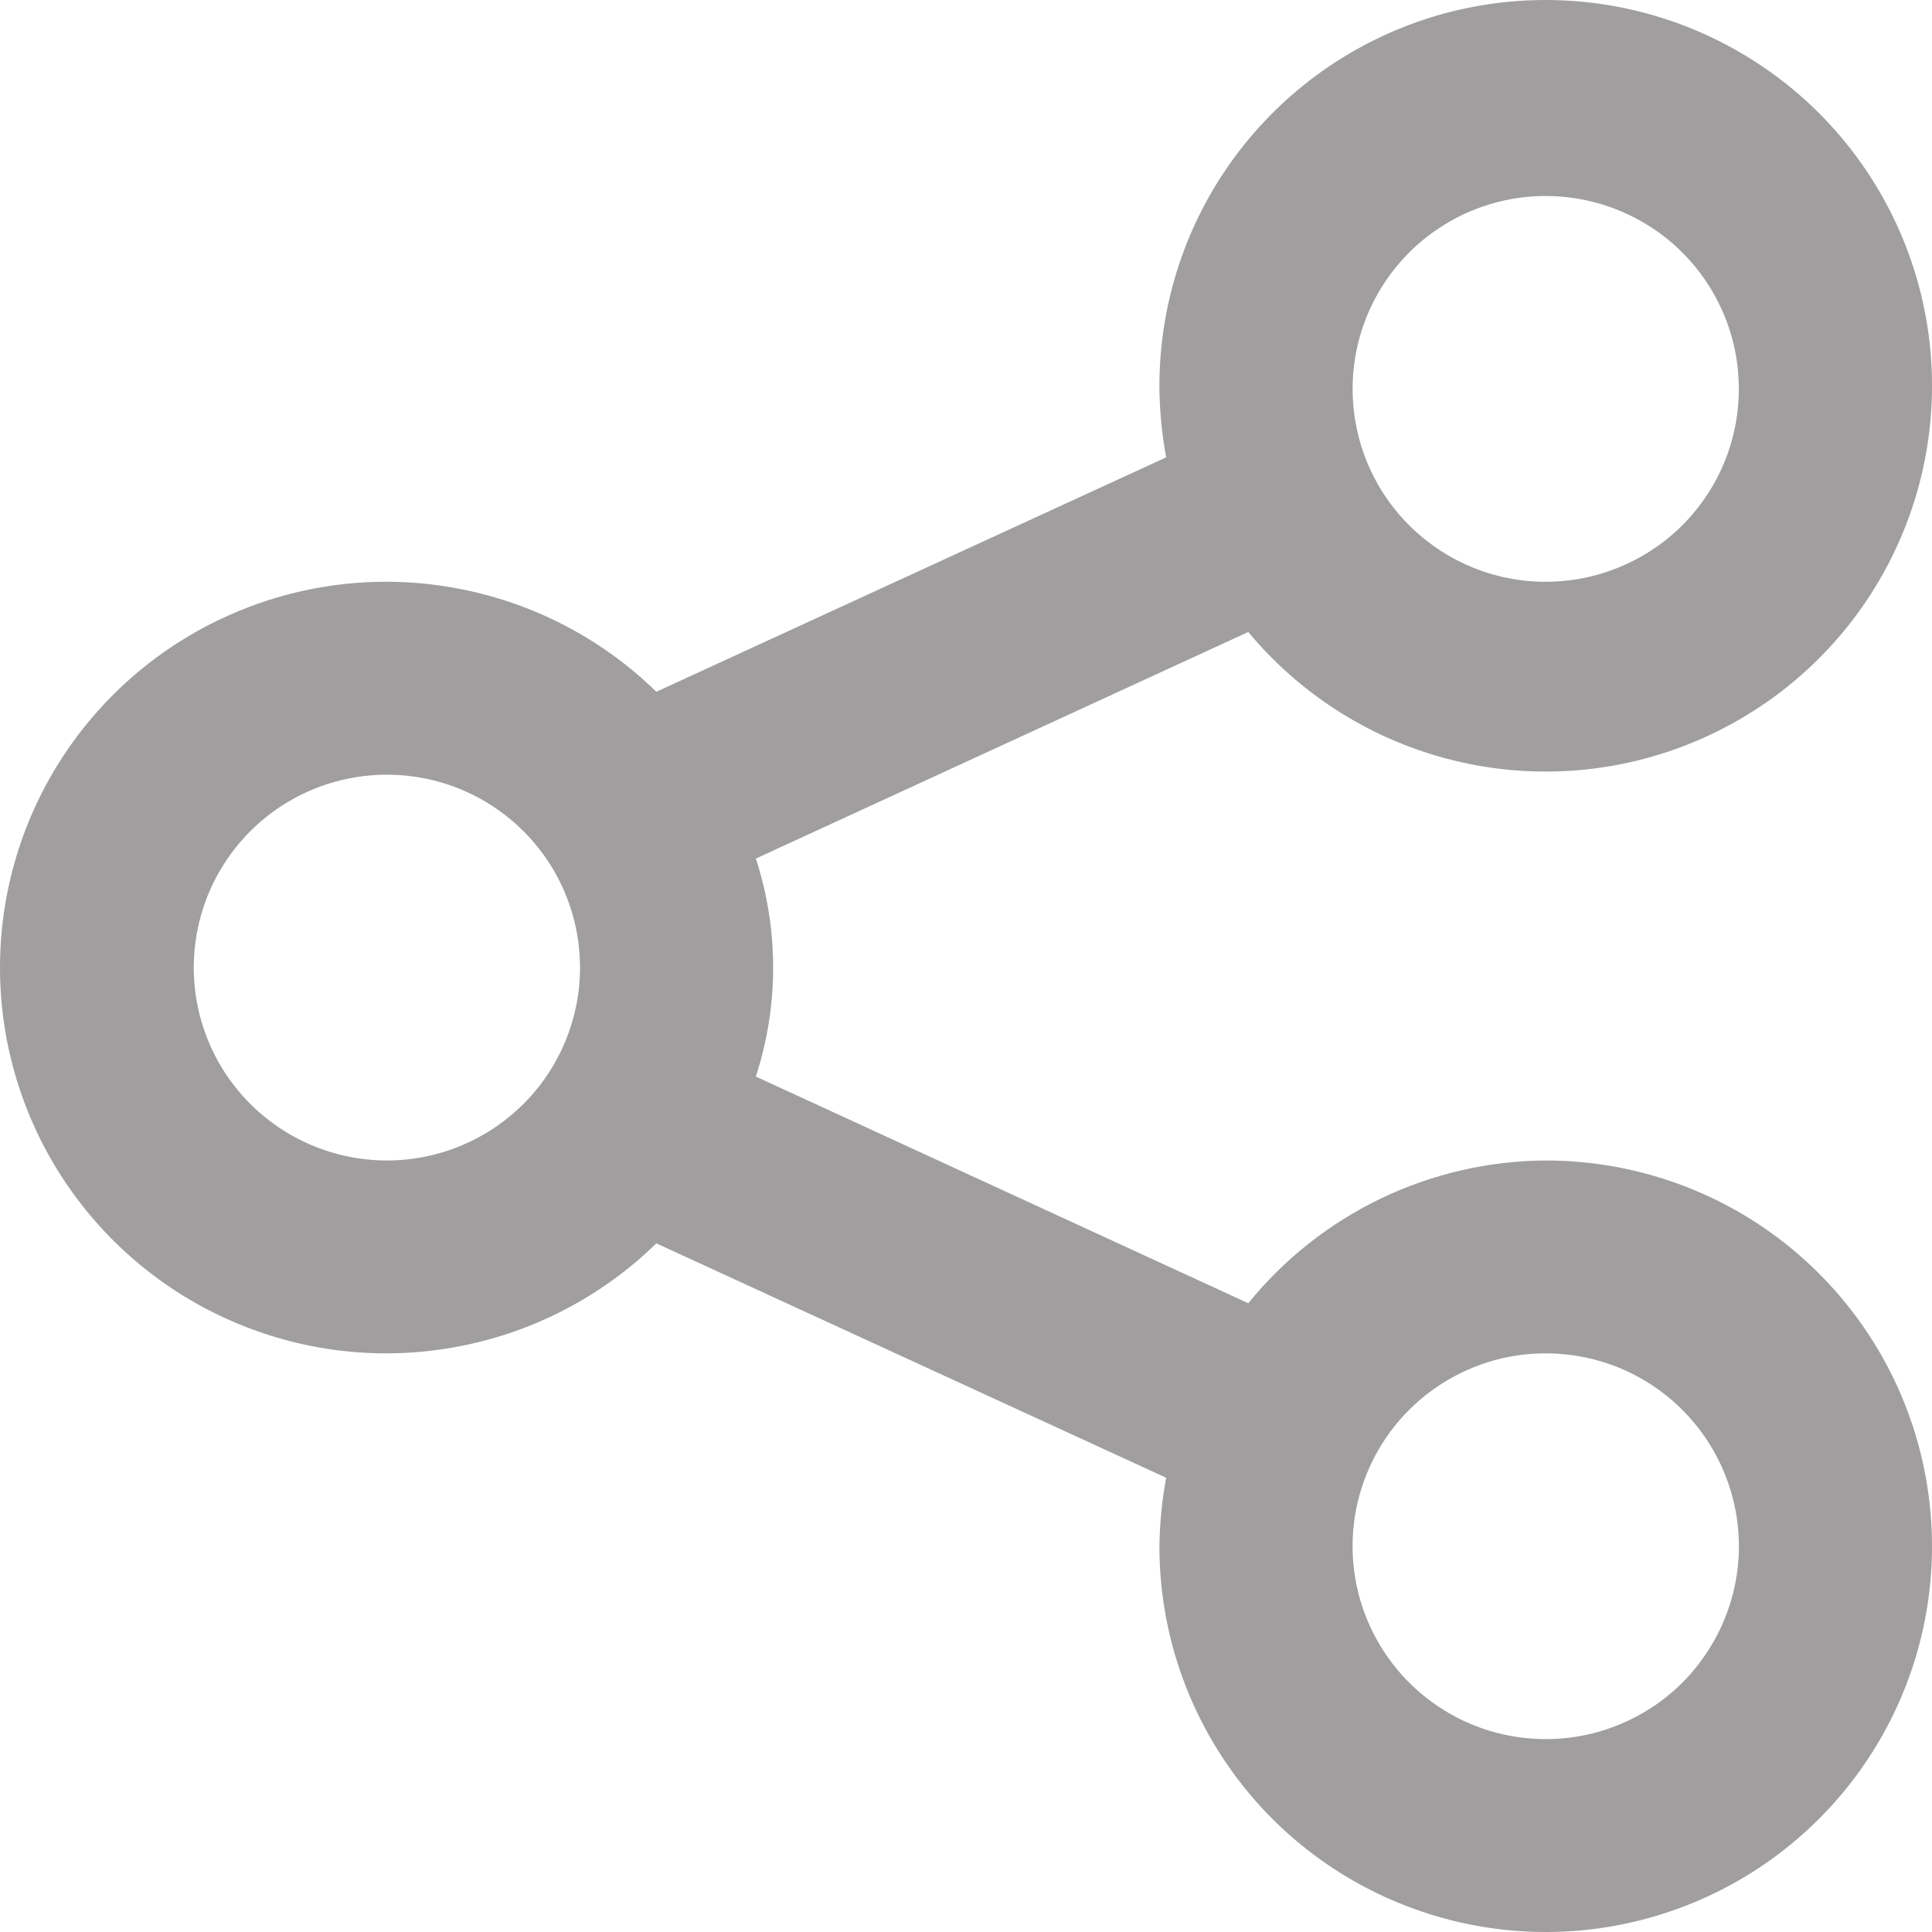 <svg width="18" height="18" viewBox="0 0 18 18" fill="none" xmlns="http://www.w3.org/2000/svg">
<path d="M14.401 10.812C13.87 10.815 13.345 10.936 12.866 11.166C12.387 11.396 11.965 11.729 11.63 12.142L7.042 10.03C7.257 9.37 7.257 8.659 7.042 7.999L11.63 5.888C12.171 6.54 12.926 6.98 13.761 7.131C14.595 7.282 15.457 7.133 16.192 6.711C16.928 6.29 17.491 5.622 17.782 4.826C18.073 4.03 18.073 3.157 17.782 2.362C17.491 1.566 16.928 0.898 16.192 0.477C15.456 0.055 14.595 -0.093 13.76 0.057C12.925 0.208 12.171 0.649 11.63 1.301C11.088 1.954 10.796 2.776 10.802 3.623C10.805 3.837 10.826 4.051 10.865 4.261L6.115 6.445C5.608 5.95 4.967 5.616 4.271 5.484C3.575 5.351 2.856 5.427 2.203 5.702C1.55 5.976 0.993 6.437 0.601 7.026C0.209 7.615 0 8.307 0 9.015C0 9.722 0.209 10.414 0.601 11.003C0.993 11.592 1.55 12.053 2.203 12.327C2.856 12.602 3.575 12.678 4.271 12.545C4.967 12.413 5.608 12.079 6.115 11.584L10.865 13.768C10.826 13.978 10.805 14.192 10.802 14.406C10.802 15.117 11.013 15.812 11.409 16.403C11.804 16.994 12.366 17.454 13.024 17.726C13.682 17.998 14.405 18.07 15.103 17.931C15.801 17.792 16.443 17.45 16.946 16.947C17.449 16.445 17.792 15.804 17.931 15.107C18.07 14.41 17.998 13.687 17.726 13.03C17.454 12.374 16.992 11.812 16.401 11.417C15.809 11.022 15.113 10.812 14.401 10.812ZM14.401 1.826C14.757 1.826 15.105 1.932 15.401 2.129C15.697 2.326 15.927 2.607 16.064 2.936C16.2 3.264 16.235 3.625 16.166 3.974C16.097 4.322 15.925 4.643 15.674 4.894C15.422 5.145 15.101 5.316 14.752 5.386C14.403 5.455 14.041 5.42 13.713 5.284C13.384 5.148 13.103 4.917 12.905 4.622C12.707 4.326 12.602 3.979 12.602 3.623C12.602 3.147 12.791 2.69 13.129 2.353C13.466 2.015 13.924 1.826 14.401 1.826ZM3.605 10.812C3.249 10.812 2.901 10.706 2.605 10.509C2.309 10.311 2.078 10.031 1.942 9.702C1.806 9.374 1.77 9.013 1.84 8.664C1.909 8.315 2.081 7.995 2.332 7.744C2.584 7.492 2.905 7.321 3.254 7.252C3.603 7.183 3.964 7.218 4.293 7.354C4.622 7.49 4.903 7.721 5.101 8.016C5.299 8.312 5.404 8.659 5.404 9.015C5.404 9.491 5.215 9.948 4.877 10.285C4.54 10.622 4.082 10.812 3.605 10.812ZM14.401 16.203C14.045 16.203 13.697 16.098 13.402 15.9C13.106 15.703 12.875 15.422 12.739 15.094C12.602 14.765 12.567 14.404 12.636 14.055C12.706 13.707 12.877 13.386 13.129 13.135C13.38 12.884 13.701 12.713 14.05 12.643C14.399 12.574 14.761 12.61 15.09 12.745C15.419 12.882 15.7 13.112 15.897 13.407C16.095 13.703 16.201 14.05 16.201 14.406C16.201 14.882 16.011 15.339 15.674 15.677C15.336 16.014 14.878 16.203 14.401 16.203Z" fill="#A09E9E"/>
</svg>
